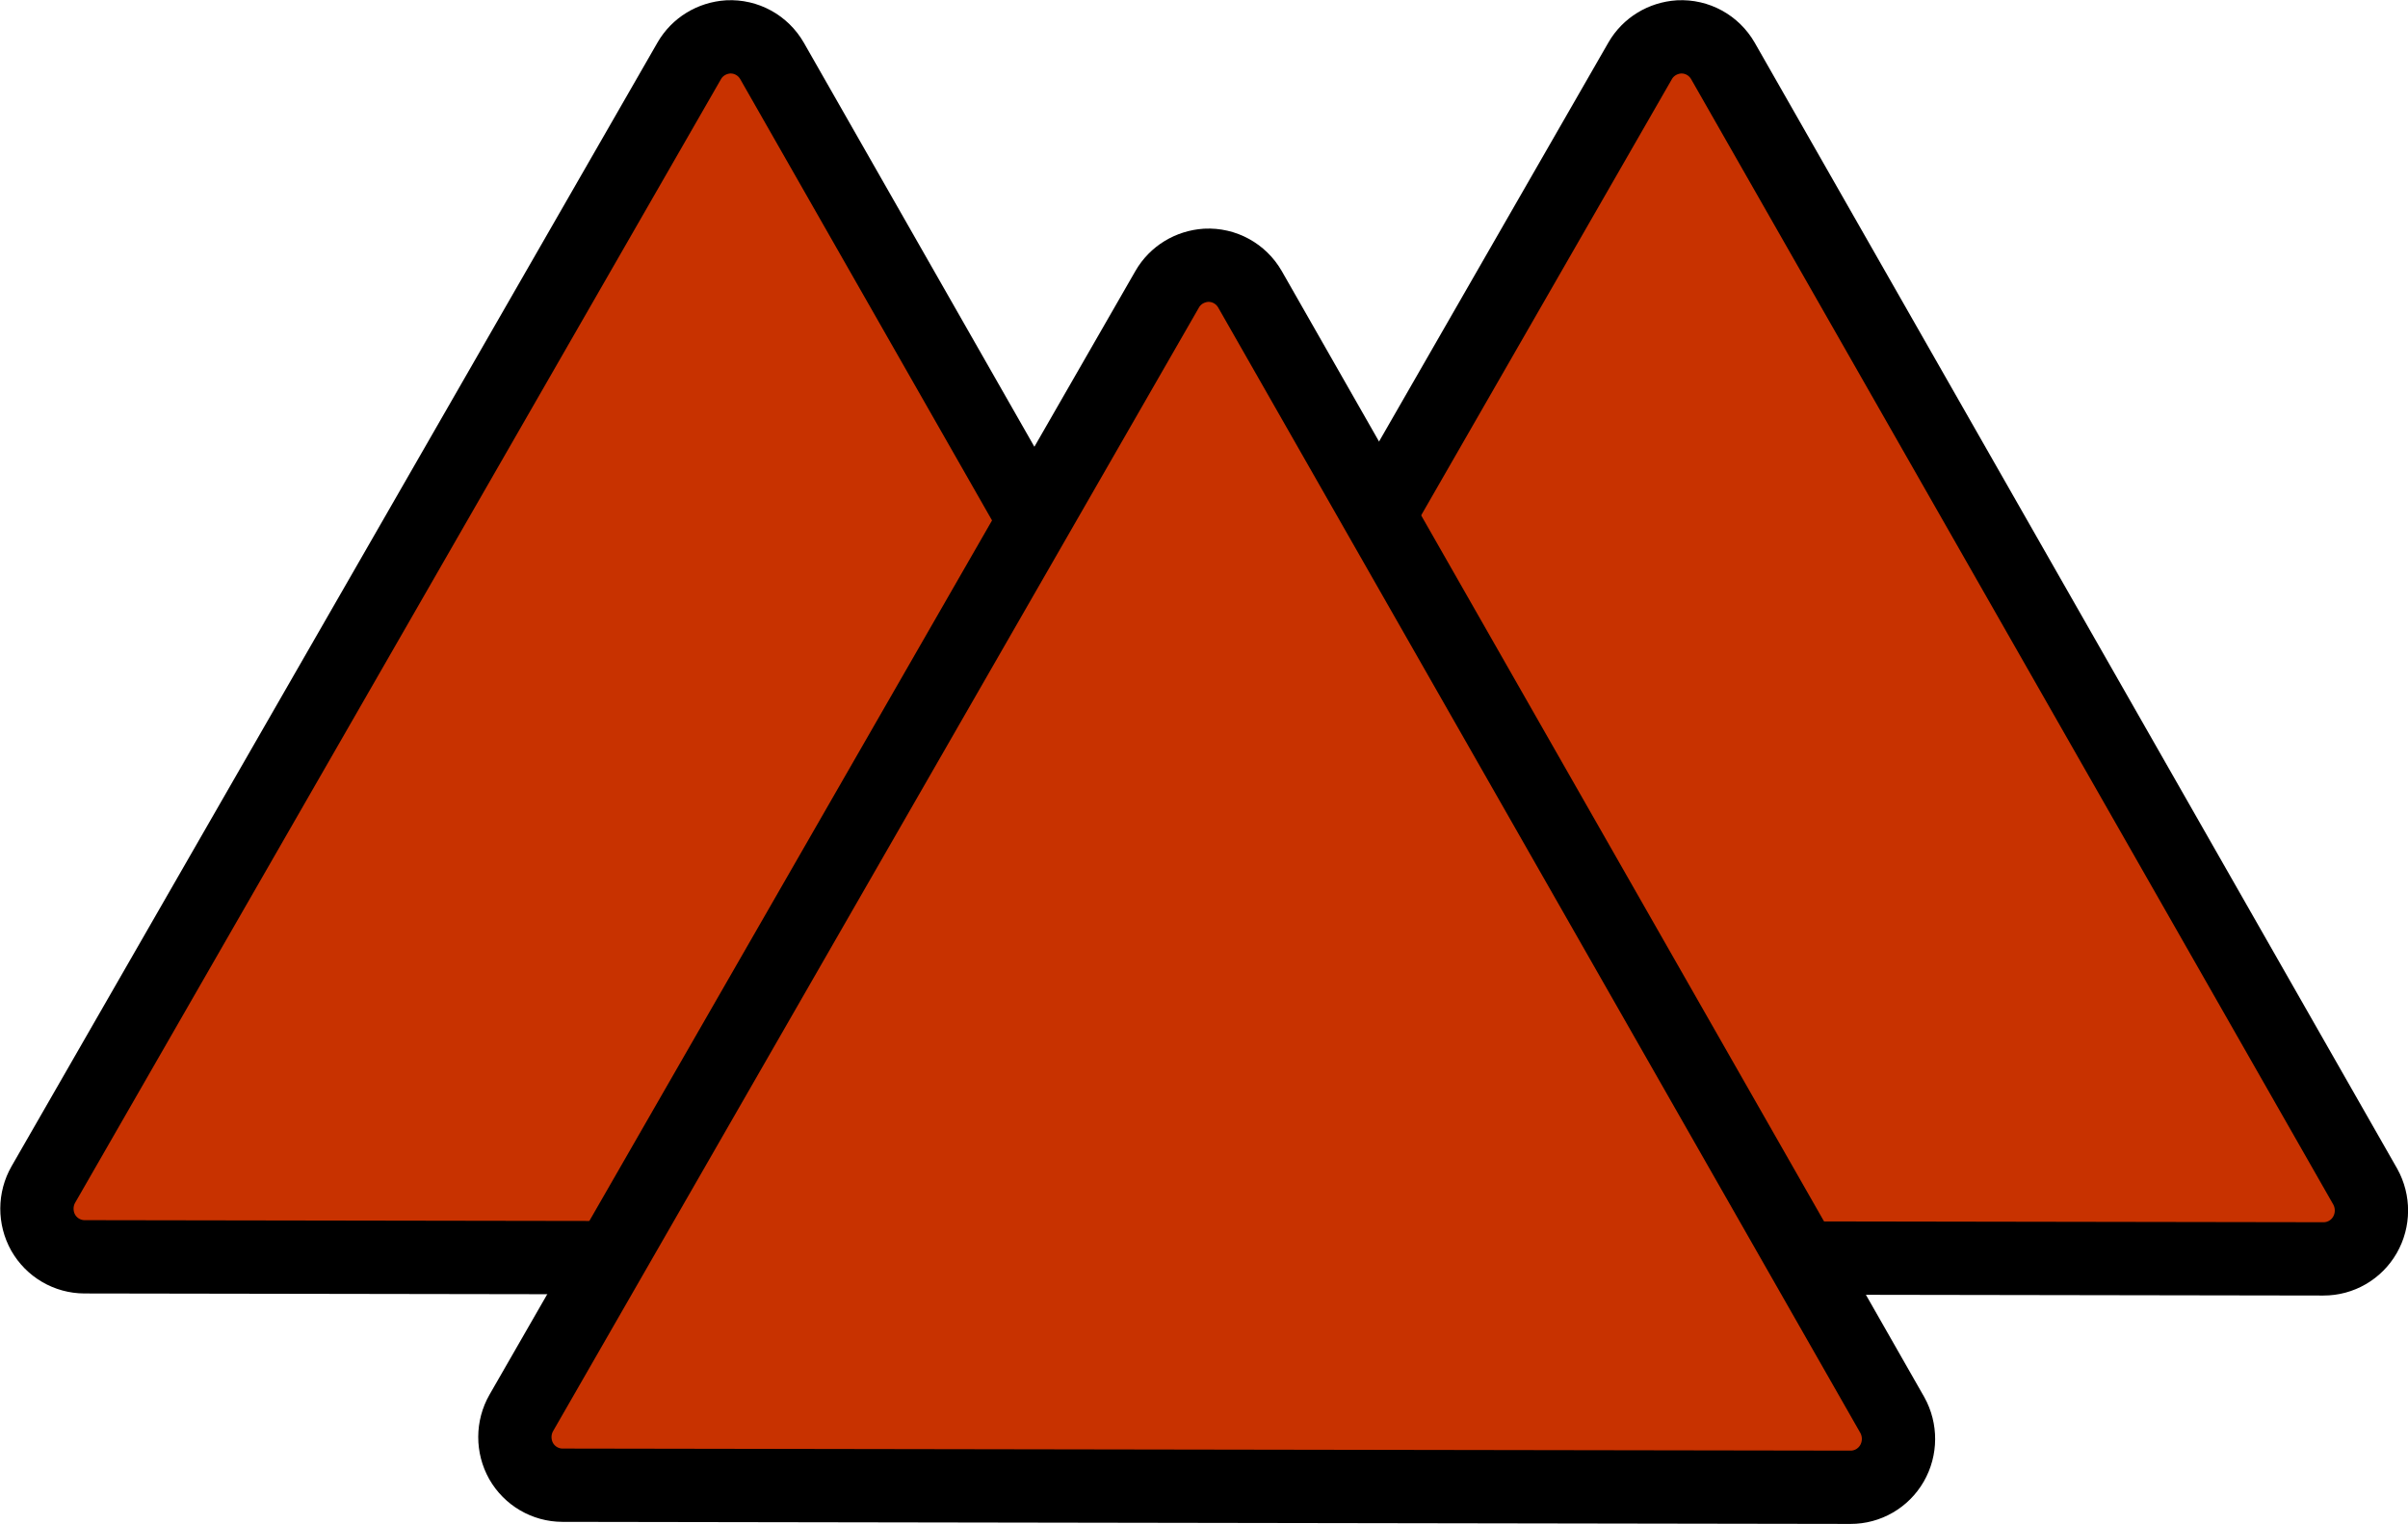 <?xml version="1.0" encoding="UTF-8" standalone="no"?>
<svg
   xmlns:dc="http://purl.org/dc/elements/1.1/"
   xmlns:cc="http://creativecommons.org/ns#"
   xmlns:rdf="http://www.w3.org/1999/02/22-rdf-syntax-ns#"
   xmlns:svg="http://www.w3.org/2000/svg"
   xmlns="http://www.w3.org/2000/svg"
   xmlns:xlink="http://www.w3.org/1999/xlink"
   xmlns:sodipodi="http://sodipodi.sourceforge.net/DTD/sodipodi-0.dtd"
   xmlns:inkscape="http://www.inkscape.org/namespaces/inkscape"
   width="50.004"
   height="31.649"
   id="svg3116"
   version="1.1"
   inkscape:version="0.48.5 r10040"
   sodipodi:docname="bus_stop_group_yellow.svg">
  <sodipodi:namedview
     pagecolor="#ffffff"
     bordercolor="#666666"
     borderopacity="1"
     objecttolerance="10"
     gridtolerance="10"
     guidetolerance="10"
     inkscape:pageopacity="0"
     inkscape:pageshadow="2"
     inkscape:window-width="980"
     inkscape:window-height="693"
     id="namedview3139"
     showgrid="false"
     inkscape:zoom="10.983051"
     inkscape:cx="38.50634"
     inkscape:cy="16.575763"
     inkscape:window-x="1758"
     inkscape:window-y="0"
     inkscape:window-maximized="0"
     inkscape:current-layer="g3129"
     fit-margin-top="0"
     fit-margin-left="0"
     fit-margin-right="0"
     fit-margin-bottom="0">
    <inkscape:grid
       type="xygrid"
       id="grid3154"
       empspacing="5"
       visible="true"
       enabled="true"
       snapvisiblegridlinesonly="true"
       originx="4.74px"
       originy="-1.946px" />
  </sodipodi:namedview>
  <title
     id="title3118">Light Blue Warning Sign</title>
  <defs
     id="defs3120">
    <filter
       id="filter3172"
       color-interpolation-filters="sRGB">
      <feGaussianBlur
         id="feGaussianBlur3174"
         stdDeviation="5.092" />
    </filter>
    <linearGradient
       id="linearGradient3149">
      <stop
         stop-color="#f19f00"
         offset="0"
         id="stop3151" />
      <stop
         stop-color="#f67805"
         id="stop3153"
         offset="1" />
    </linearGradient>
    <linearGradient
       y2="265.659"
       y1="137.837"
       xlink:href="#linearGradient3149"
       x2="226.24"
       x1="108.612"
       id="linearGradient3148"
       gradientTransform="matrix(1.07,0,0,0.935,324.295,45.101)"
       gradientUnits="userSpaceOnUse" />
  </defs>
  <g
     id="g3129"
     transform="translate(8.731,-450.031)">
    <path
       stroke-miterlimit="4"
       id="path3152"
       d="m 219.503,57.378 c -4.181,0.218 -7.971,2.547 -10.078,6.193 L 41.821,355.108 c -2.221,3.865 -2.228,8.631 -0.018,12.503 2.21,3.871 6.301,6.26 10.732,6.266 L 386.77,374.405 c 4.433,0.014 8.536,-2.359 10.761,-6.224 2.226,-3.864 2.237,-8.632 0.028,-12.507 L 230.891,63.609 c -2.332,-4.07 -6.732,-6.477 -11.388,-6.231 l 0,0 0,0 0,0 z M 220.102,94.84 365.342,349.368 74.038,348.915 220.102,94.84 l 0,0 0,0 z"
       inkscape:connector-curvature="0"
       style="opacity:0;fill:#777777;fill-opacity:0.797;stroke-width:2;stroke-linecap:round;stroke-linejoin:round;stroke-miterlimit:4;filter:url(#filter3172)" />
    <path
       id="path2178"
       style="fill:#c83200;fill-opacity:1;stroke:#000000;stroke-width:1.522;stroke-linecap:round;stroke-linejoin:round;stroke-miterlimit:4;stroke-opacity:1;stroke-dasharray:none"
       d="m 6.389,450.797 c -0.335,0.022 -0.638,0.204 -0.806,0.495 l -13.413,23.331 c -0.178,0.31 -0.178,0.691 -0.005,1.001 0.177,0.31 0.504,0.501 0.859,0.502 l 26.748,0.043 c 0.355,10e-4 0.683,-0.189 0.861,-0.498 0.178,-0.31 0.179,-0.691 0.007,-1.001 L 7.301,451.296 c -0.187,-0.326 -0.539,-0.518 -0.911,-0.499 l 0,0 0,0 z"
       inkscape:connector-curvature="0" />
    <title
       id="title3135">Layer 1</title>
    <g
       style="font-size:24px;text-anchor:middle;opacity:0.5;fill:#000000;stroke-width:0;font-family:serif"
       id="svg_1" />
    <g
       style="font-size:24px;text-anchor:middle;opacity:0.5;fill:#000000;stroke-width:0;font-family:serif"
       id="svg_2" />
    <use
       x="0"
       y="0"
       xlink:href="#path2178"
       id="use3150"
       transform="translate(19.746,-3.0872985e-6)"
       width="39.997"
       height="35.596"
       style="stroke-width:1.184;stroke-miterlimit:4;stroke-dasharray:none;fill:#c83200;fill-opacity:1" />
    <use
       x="0"
       y="0"
       xlink:href="#use3150"
       id="use3152"
       transform="translate(-9.821,4.742)"
       width="39.997"
       height="35.596"
       style="stroke-width:1.184;stroke-miterlimit:4;stroke-dasharray:none;fill:#c83200;fill-opacity:1" />
  </g>
</svg>
